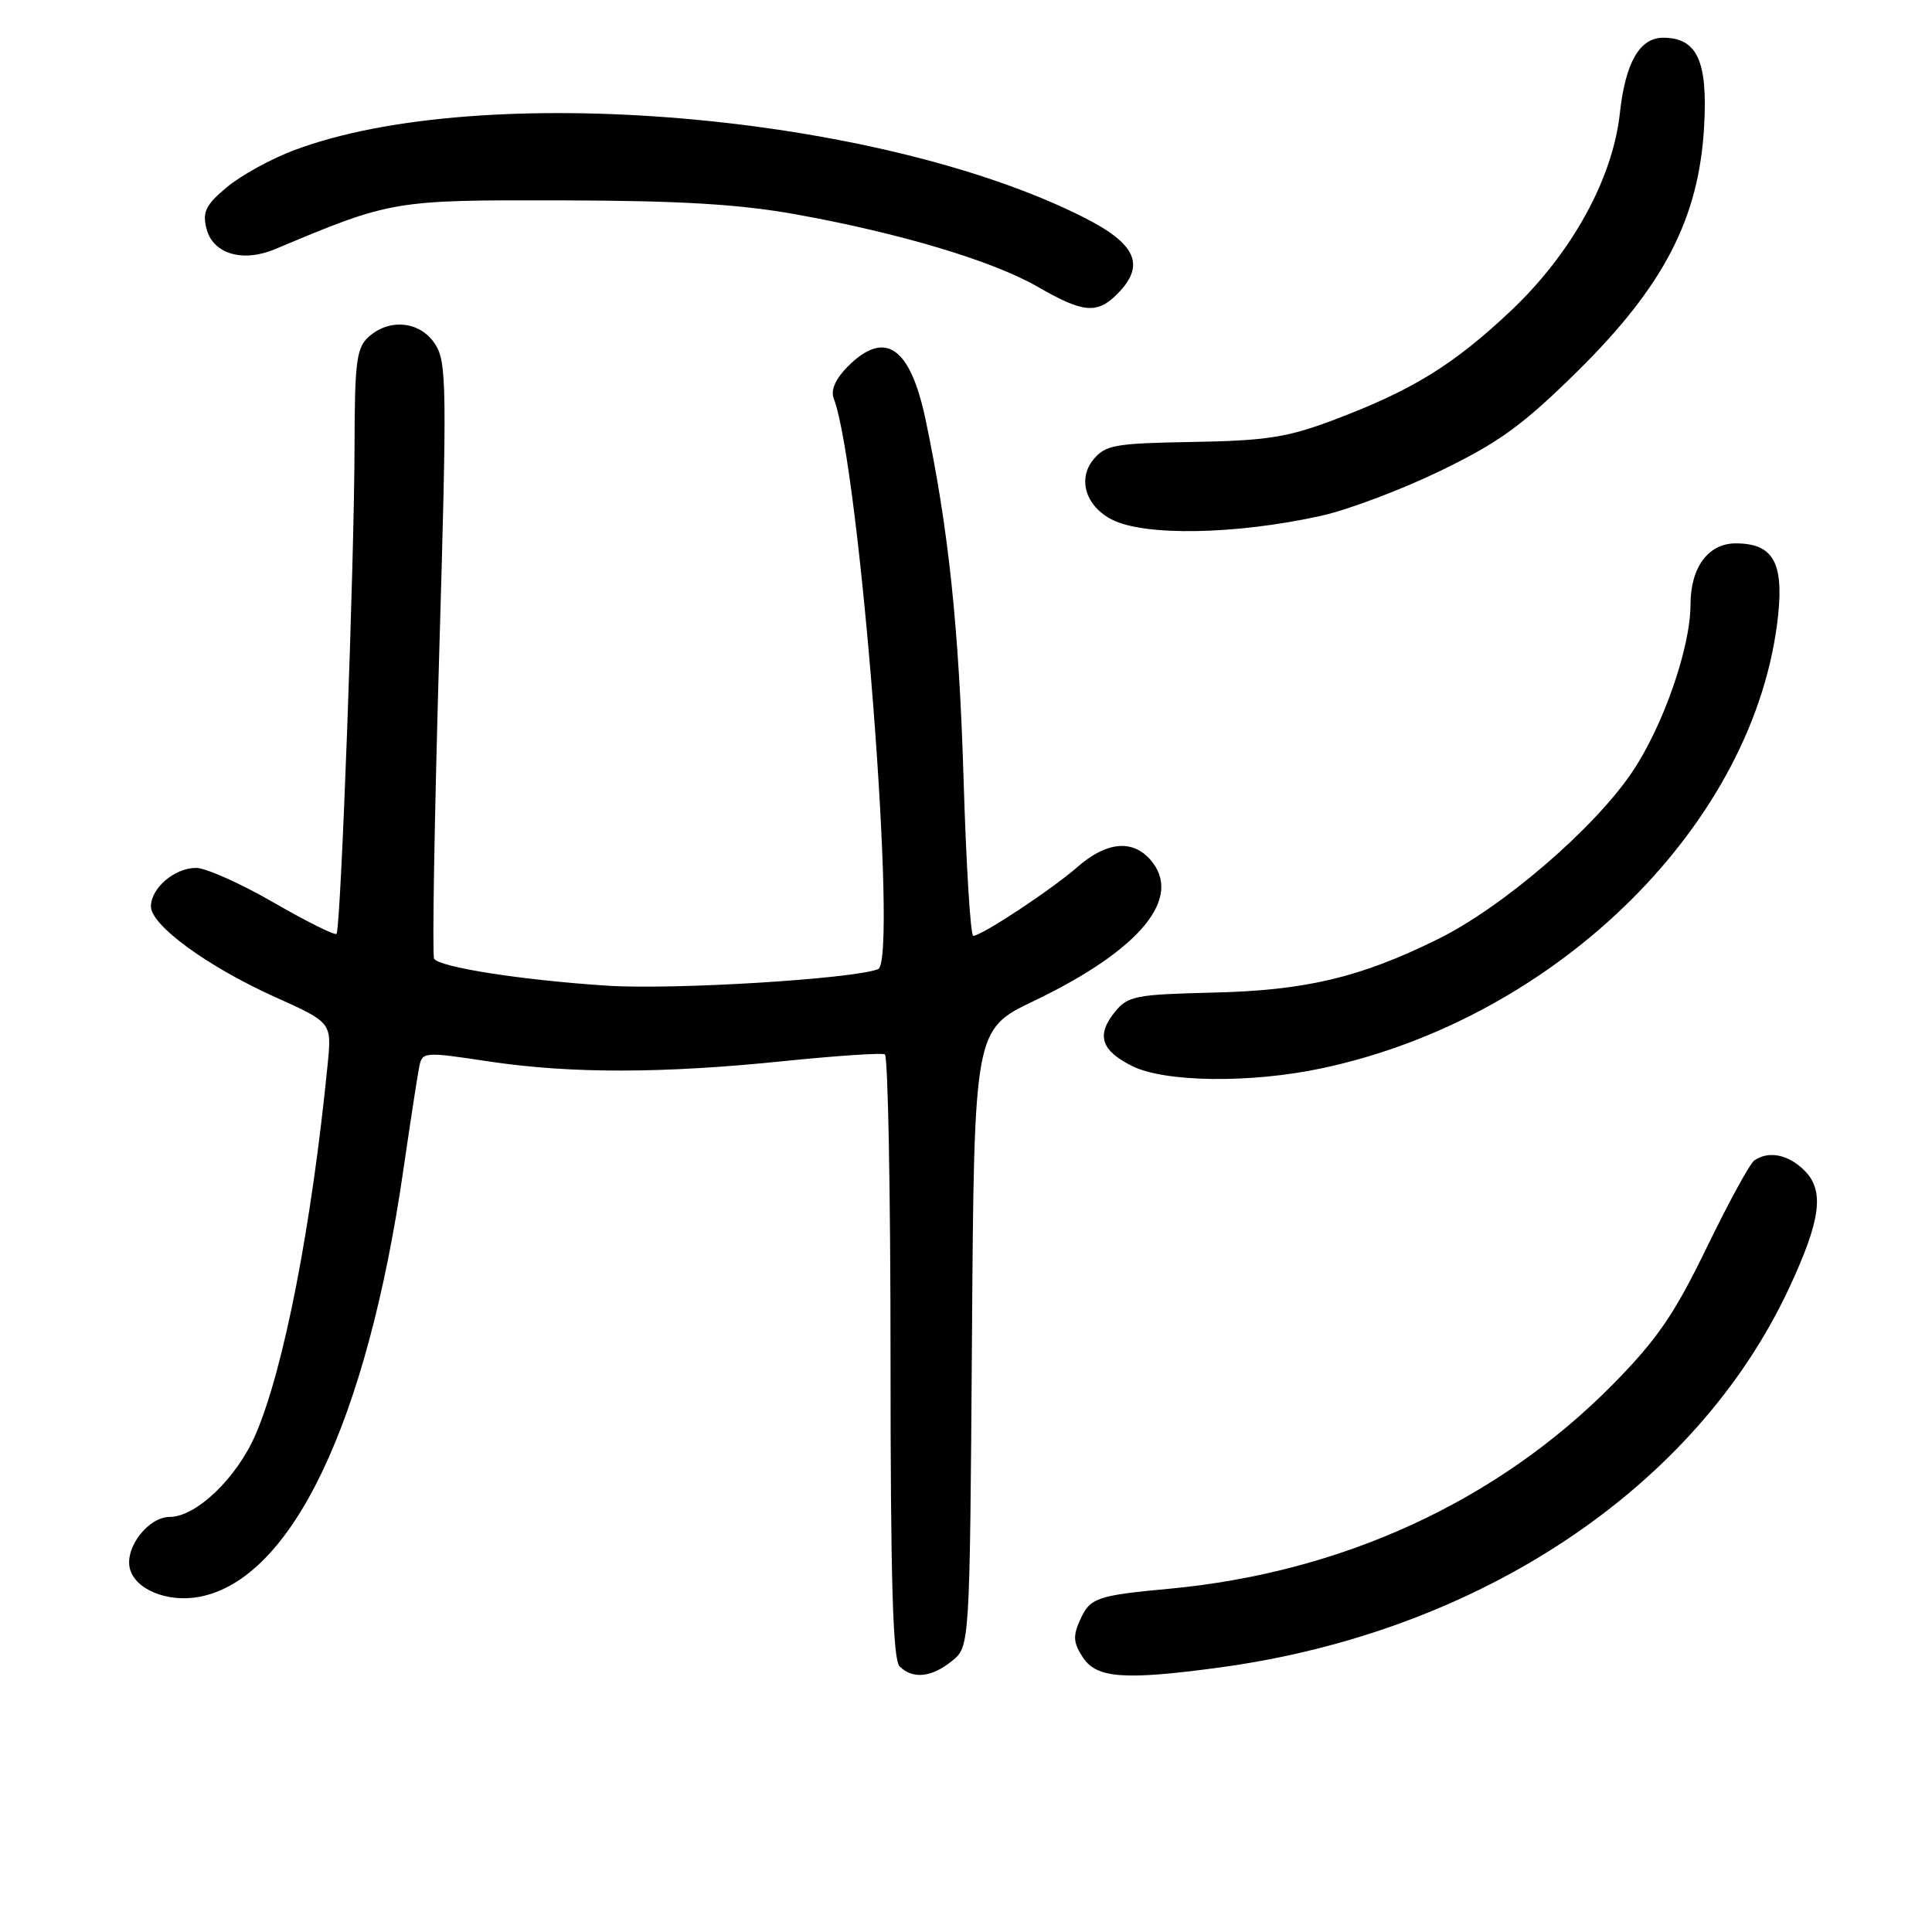 <?xml version="1.0" encoding="UTF-8" standalone="no"?>
<!DOCTYPE svg PUBLIC "-//W3C//DTD SVG 1.1//EN" "http://www.w3.org/Graphics/SVG/1.1/DTD/svg11.dtd" >
<svg xmlns="http://www.w3.org/2000/svg" xmlns:xlink="http://www.w3.org/1999/xlink" version="1.1" viewBox="0 0 256 256">
 <g >
 <path fill="currentColor"
d=" M 126.14 220.09 C 128.50 218.18 128.50 218.18 128.79 177.30 C 129.08 136.42 129.08 136.42 137.00 132.63 C 151.20 125.82 156.89 118.85 152.35 113.83 C 149.97 111.20 146.56 111.57 142.78 114.87 C 139.34 117.88 130.08 124.00 128.96 124.00 C 128.60 124.00 128.02 114.66 127.68 103.25 C 127.07 83.14 125.68 69.98 122.63 55.54 C 120.59 45.92 117.26 43.65 112.36 48.54 C 110.71 50.20 110.05 51.68 110.47 52.79 C 113.94 61.81 119.03 127.39 116.35 128.42 C 112.94 129.73 89.24 131.18 80.50 130.61 C 69.20 129.88 58.22 128.17 57.52 127.03 C 57.26 126.61 57.56 108.69 58.18 87.20 C 59.24 51.10 59.20 47.95 57.64 45.57 C 55.67 42.56 51.61 42.14 48.83 44.65 C 47.24 46.09 47.00 47.99 46.98 58.90 C 46.96 74.44 45.16 123.17 44.59 123.74 C 44.36 123.97 40.61 122.10 36.24 119.58 C 31.88 117.06 27.26 115.00 25.98 115.00 C 23.13 115.00 20.00 117.68 20.00 120.11 C 20.00 122.61 27.50 128.08 36.44 132.11 C 43.96 135.49 43.96 135.49 43.42 140.99 C 41.30 162.41 37.62 181.36 33.88 190.05 C 31.41 195.81 26.00 201.00 22.49 201.00 C 19.73 201.00 16.64 204.88 17.17 207.67 C 17.73 210.54 22.09 212.39 26.40 211.59 C 38.66 209.29 48.60 188.48 53.45 155.00 C 54.37 148.68 55.31 142.56 55.54 141.41 C 55.95 139.36 56.12 139.34 64.73 140.64 C 75.63 142.28 87.80 142.26 104.00 140.59 C 110.88 139.89 116.84 139.49 117.25 139.71 C 117.66 139.94 118.00 158.00 118.00 179.86 C 118.00 209.44 118.31 219.91 119.20 220.80 C 120.93 222.53 123.44 222.28 126.14 220.09 Z  M 161.68 220.94 C 196.02 216.27 224.65 197.20 237.03 170.75 C 241.27 161.68 241.79 157.79 239.11 155.11 C 236.97 152.97 234.35 152.44 232.45 153.77 C 231.87 154.17 229.03 159.37 226.14 165.33 C 221.84 174.18 219.58 177.48 213.70 183.45 C 198.46 198.89 177.92 208.36 155.00 210.51 C 145.32 211.41 144.45 211.72 143.14 214.60 C 142.15 216.77 142.21 217.67 143.49 219.62 C 145.30 222.39 149.00 222.66 161.68 220.94 Z  M 175.12 141.56 C 206.55 134.90 232.77 108.85 235.62 81.44 C 236.34 74.46 234.87 72.00 229.99 72.00 C 226.35 72.00 224.00 75.19 224.00 80.12 C 224.00 85.82 220.35 96.29 216.23 102.36 C 211.17 109.84 199.08 120.23 190.53 124.44 C 180.18 129.55 172.99 131.25 160.55 131.53 C 150.52 131.77 149.43 131.98 147.75 134.06 C 145.24 137.16 145.87 139.18 150.00 141.25 C 154.34 143.42 165.70 143.56 175.12 141.56 Z  M 175.00 68.36 C 178.57 67.58 185.73 64.88 190.90 62.37 C 198.69 58.59 201.80 56.32 209.10 49.12 C 220.47 37.88 225.10 28.94 225.80 16.84 C 226.31 8.09 224.89 5.00 220.37 5.00 C 217.26 5.00 215.37 8.30 214.64 15.00 C 213.70 23.70 208.24 33.59 200.19 41.19 C 192.56 48.38 187.13 51.73 176.63 55.68 C 170.60 57.95 167.74 58.40 158.06 58.56 C 147.64 58.74 146.45 58.96 144.85 60.93 C 142.76 63.52 143.89 67.11 147.36 68.86 C 151.71 71.06 163.73 70.85 175.00 68.36 Z  M 148.00 39.00 C 151.85 35.15 150.61 32.32 143.50 28.75 C 116.21 15.04 63.74 10.59 38.98 19.90 C 35.94 21.04 31.93 23.24 30.07 24.80 C 27.25 27.15 26.80 28.07 27.36 30.30 C 28.20 33.63 32.13 34.82 36.43 33.02 C 51.92 26.52 52.07 26.50 74.50 26.55 C 90.22 26.59 98.01 27.06 105.50 28.41 C 119.34 30.91 131.57 34.58 137.50 38.00 C 143.49 41.46 145.36 41.64 148.00 39.00 Z "/>
</g>
</svg>